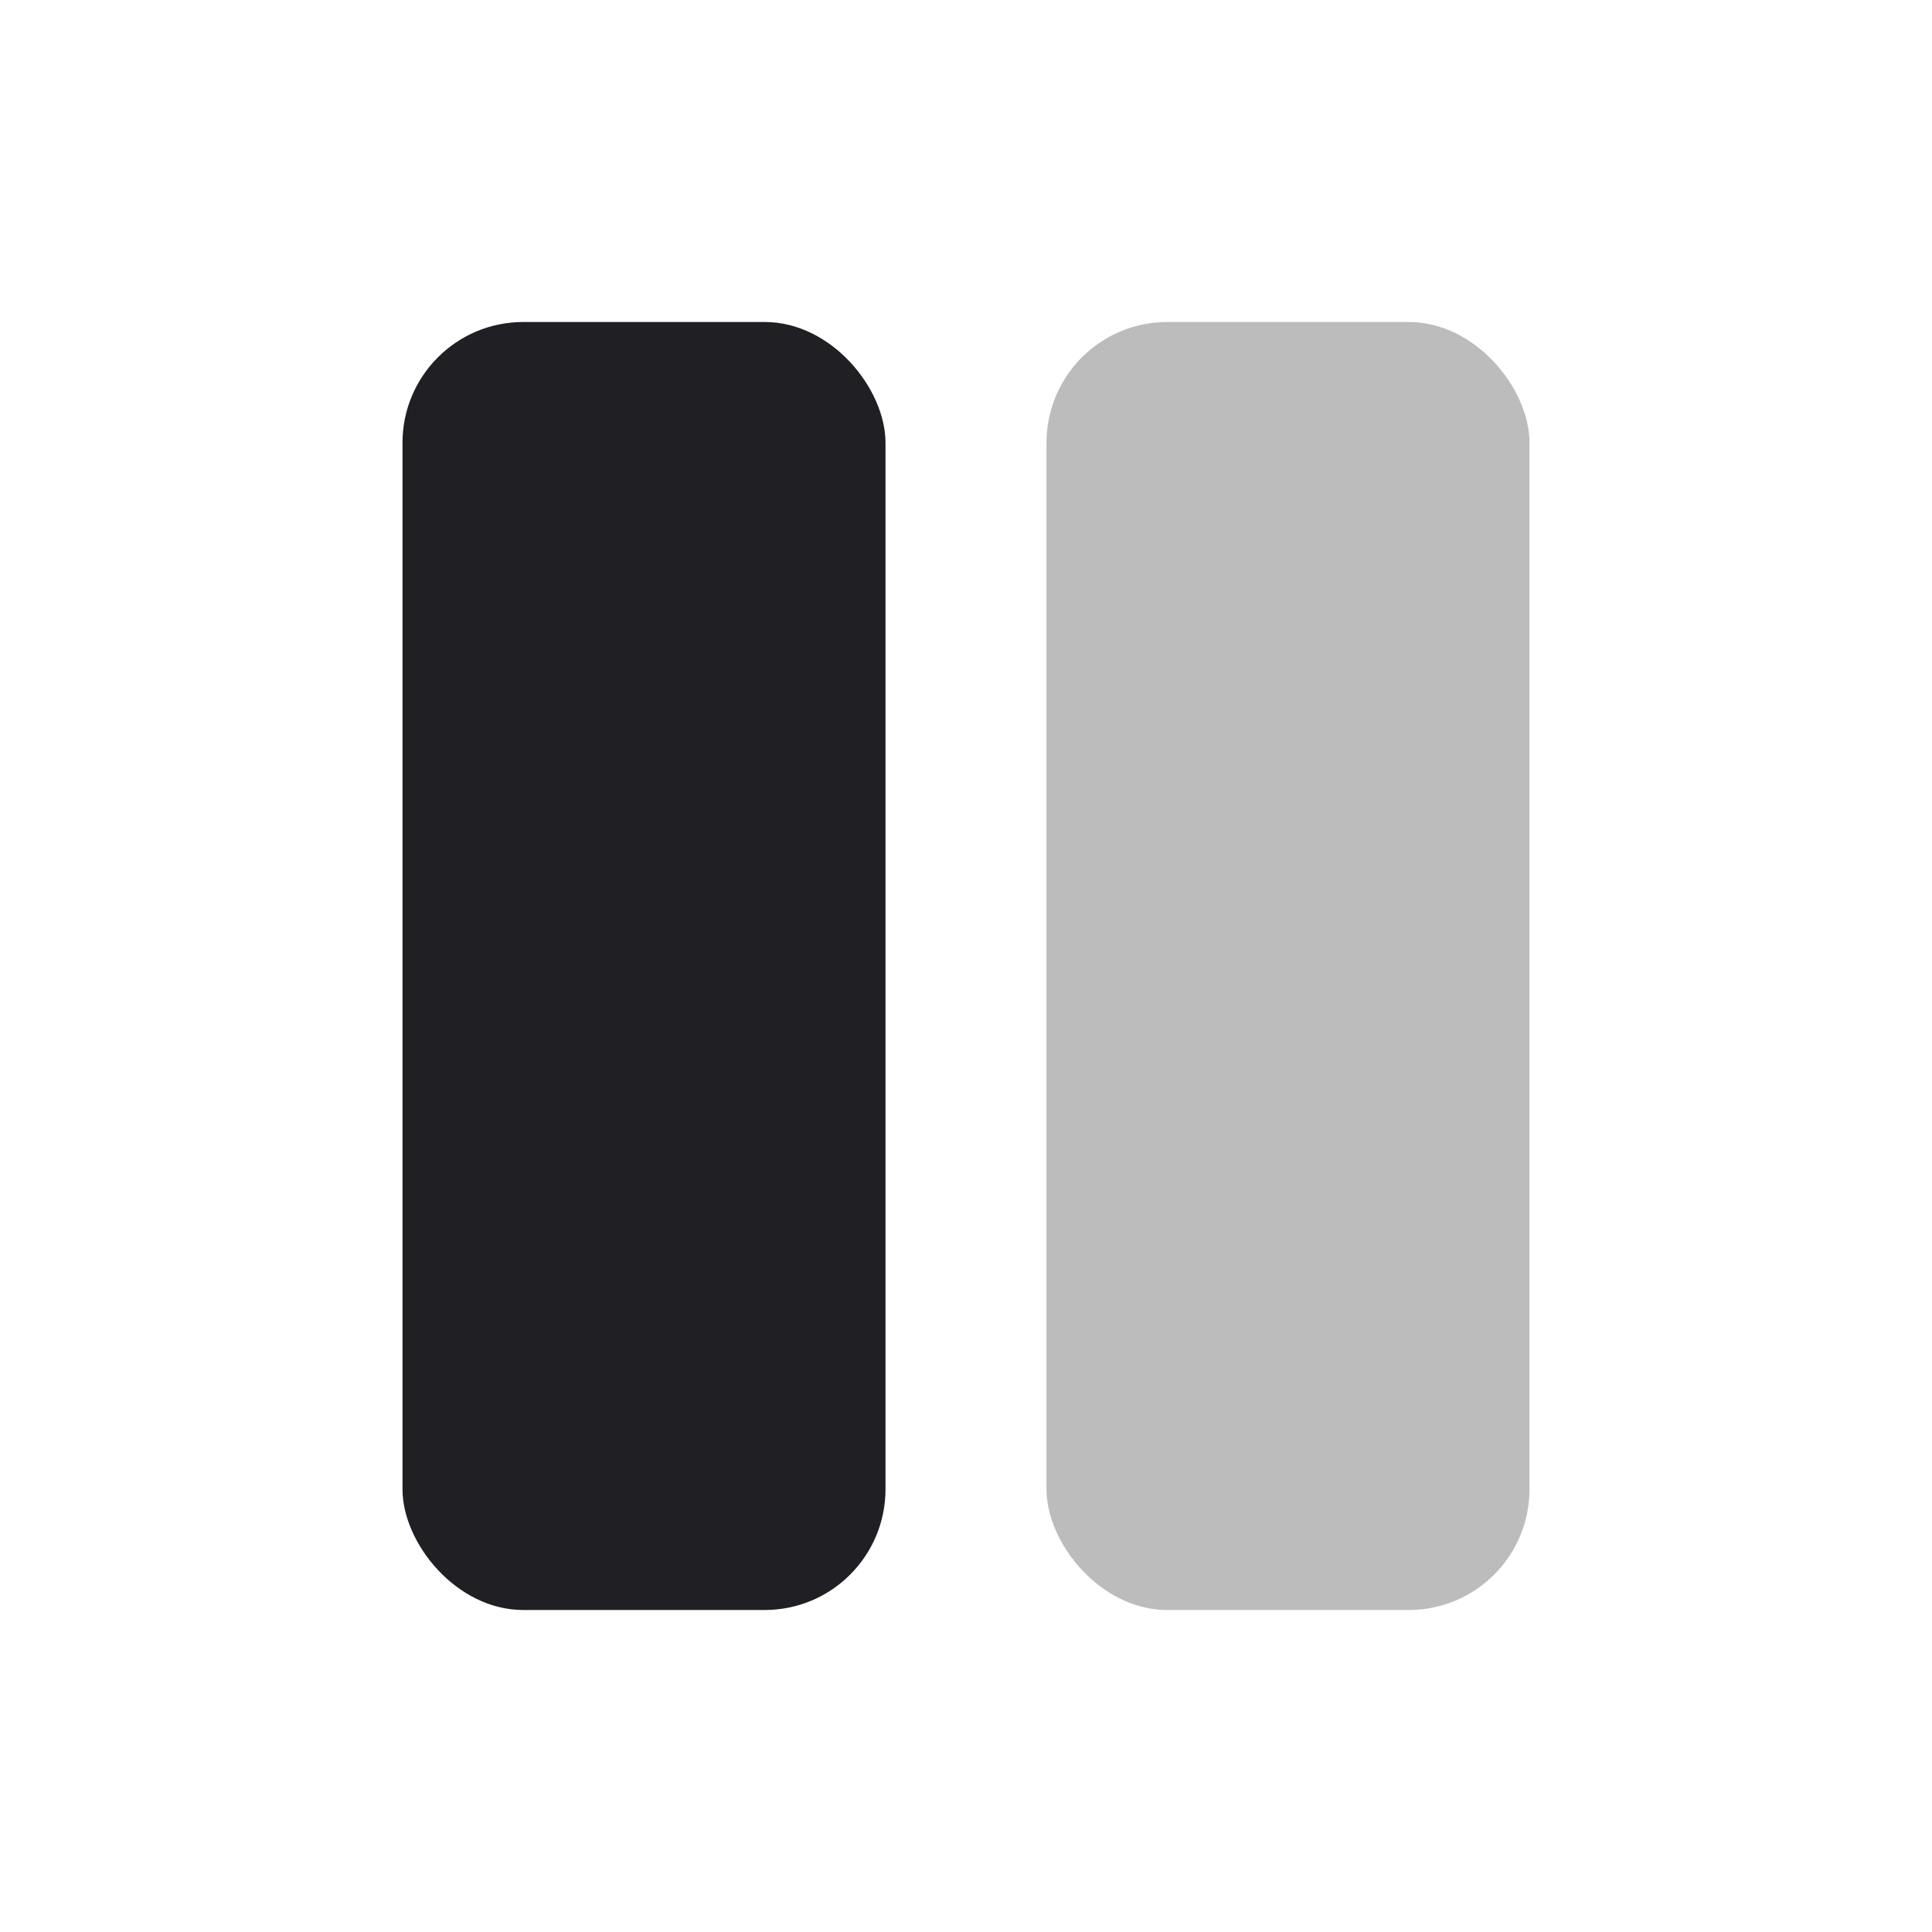 <svg xmlns="http://www.w3.org/2000/svg" viewBox="0 0 24 24" id="layout__vertical__icon" role="img" aria-label="layout__vertical__icon">
    <g stroke="none" stroke-width="1" fill="none" fill-rule="evenodd">
        <rect x="0" y="0" width="24" height="24"></rect>
        <rect fill="#201F24" x="5" y="4" width="6" height="16" rx="1.5"></rect>
        <rect fill="#201F24" opacity="0.3" x="13" y="4" width="6" height="16" rx="1.5"></rect>
    </g>
</svg>
